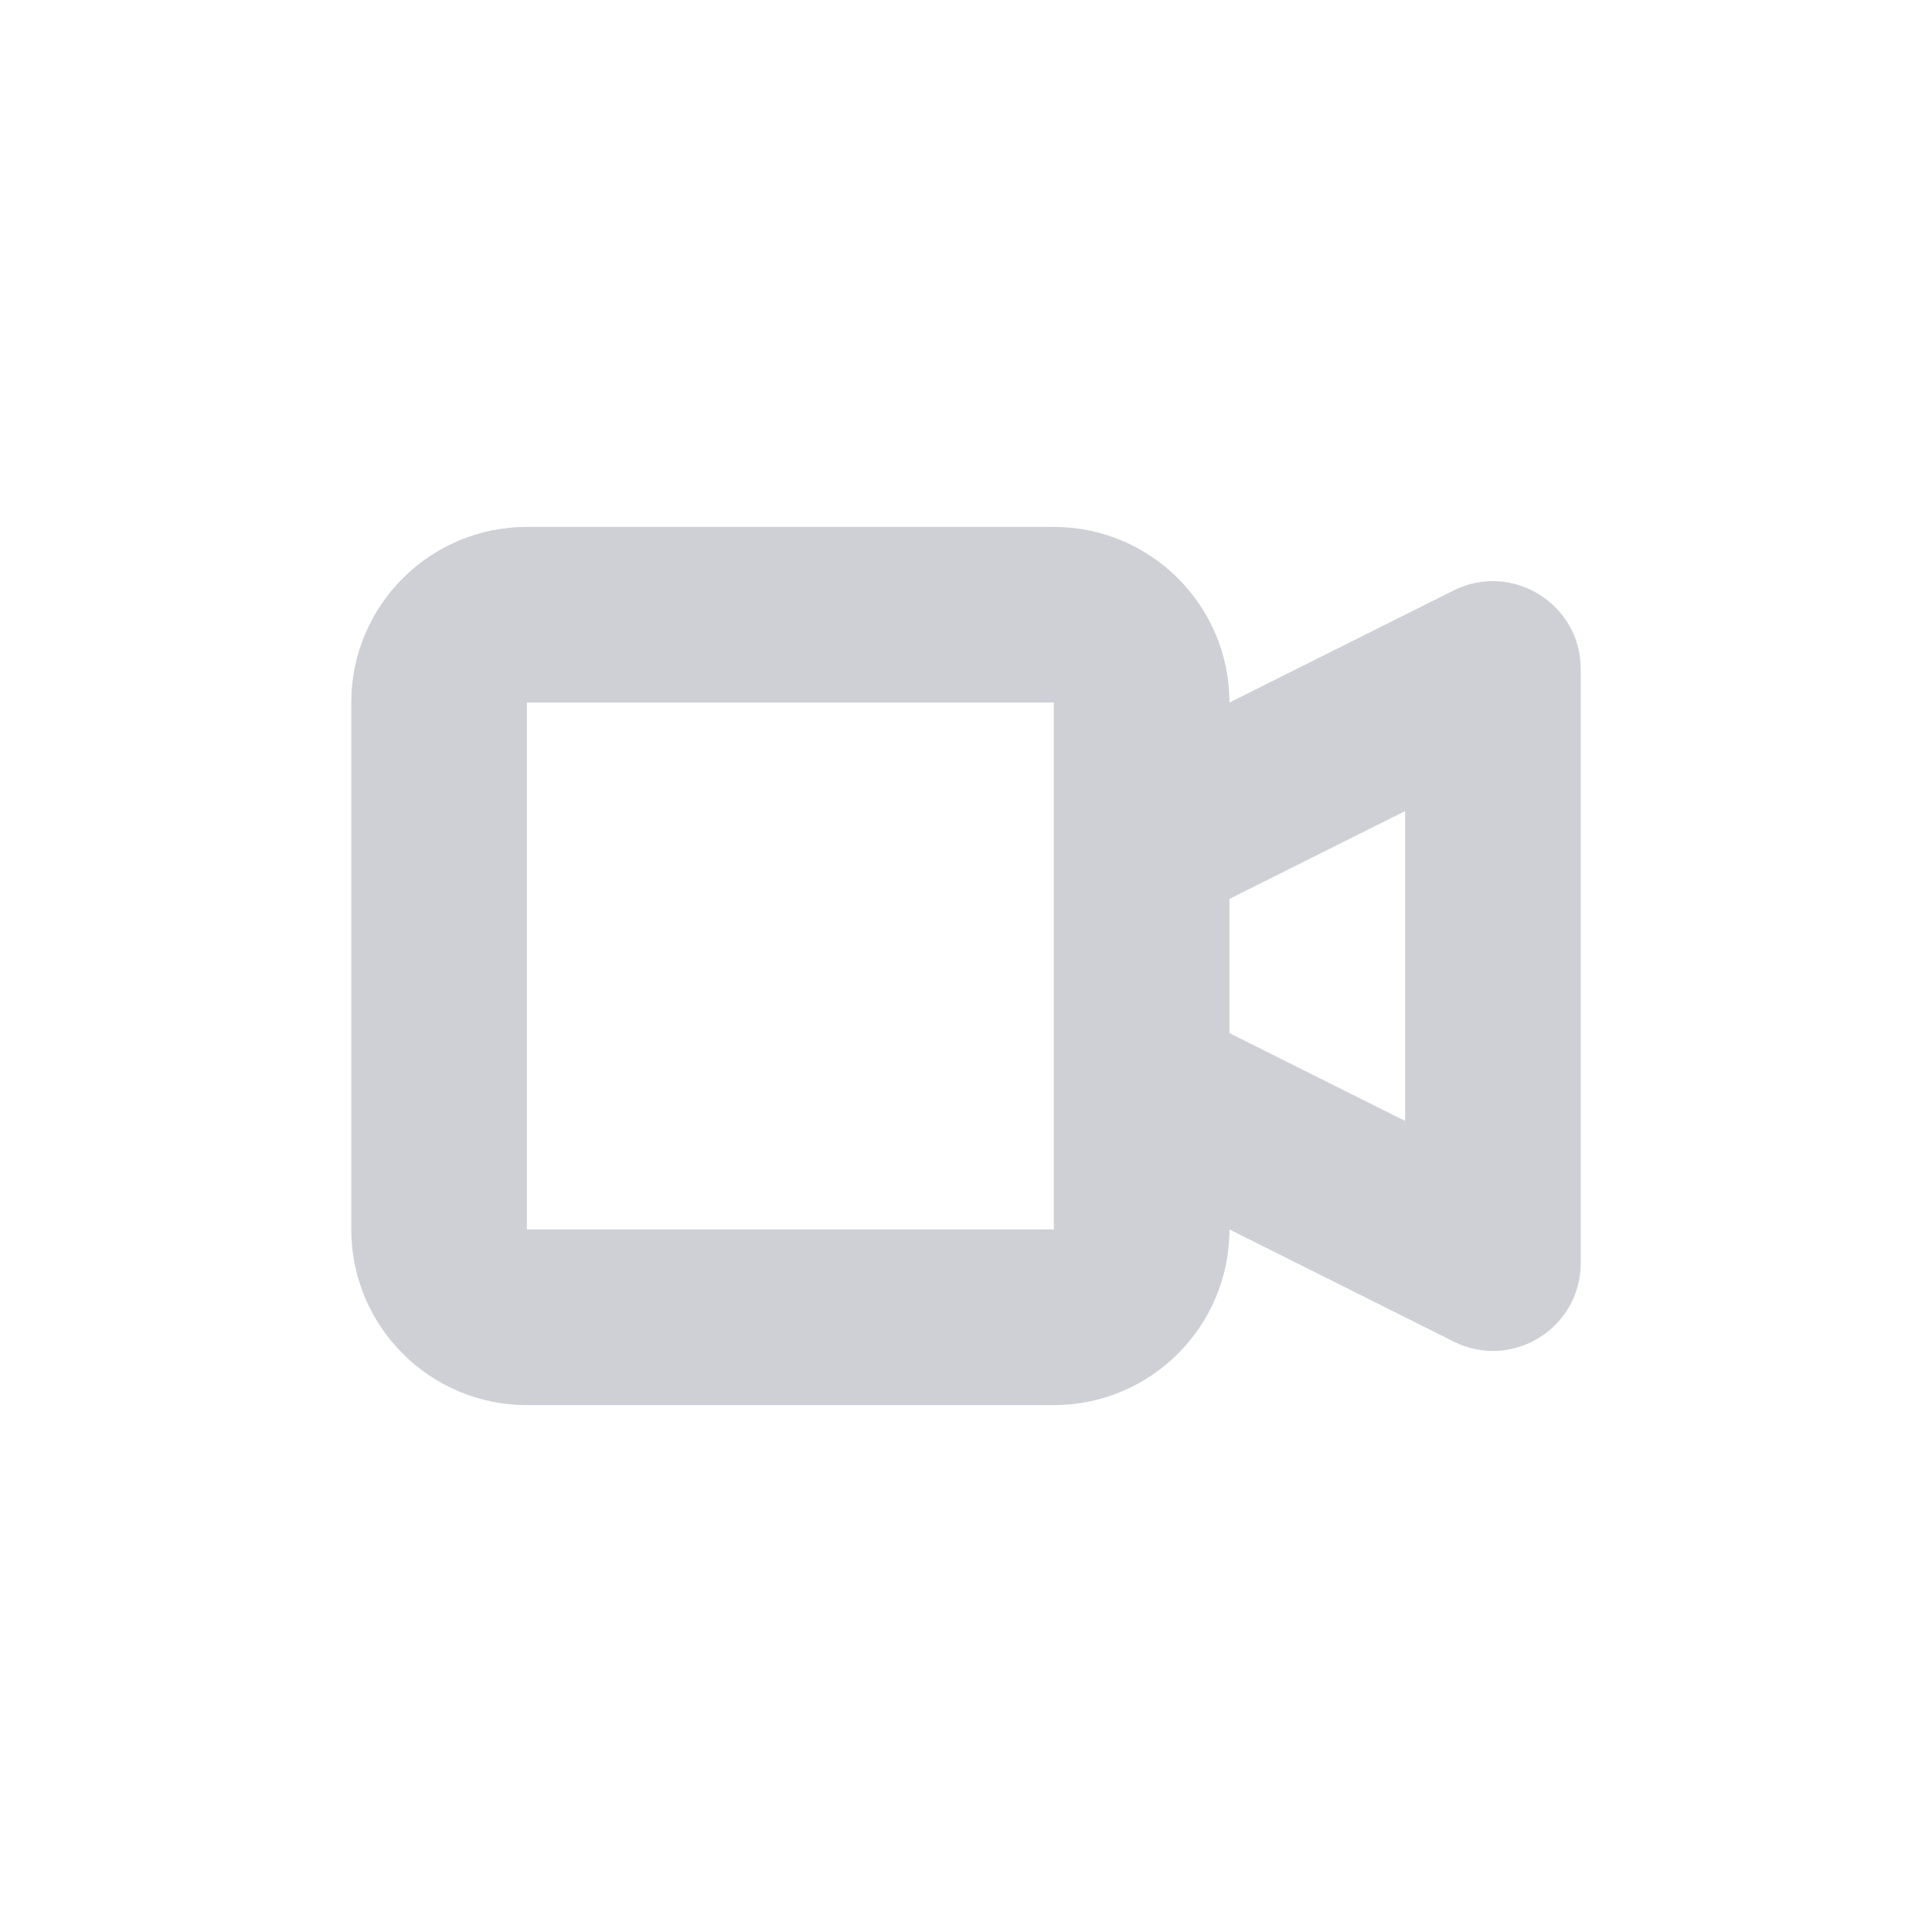 <!-- Copyright 2000-2023 JetBrains s.r.o. and contributors. Use of this source code is governed by the Apache 2.0 license. -->
<svg width="11" height="11" viewBox="0 0 11 11" fill="none" xmlns="http://www.w3.org/2000/svg">
<path fill-rule="evenodd" clip-rule="evenodd" d="M7 7C7 7.552 6.552 8 6 8H3C2.448 8 2 7.552 2 7V4C2 3.448 2.448 3 3 3H6C6.552 3 7 3.448 7 4L8.276 3.362C8.609 3.196 9 3.438 9 3.809V7.191C9 7.563 8.609 7.805 8.276 7.638L7 7ZM3 4H6V7H3L3 4ZM7 5.882L8 6.382V4.618L7 5.118V5.882Z" fill="#CED0D6"/>
</svg>
